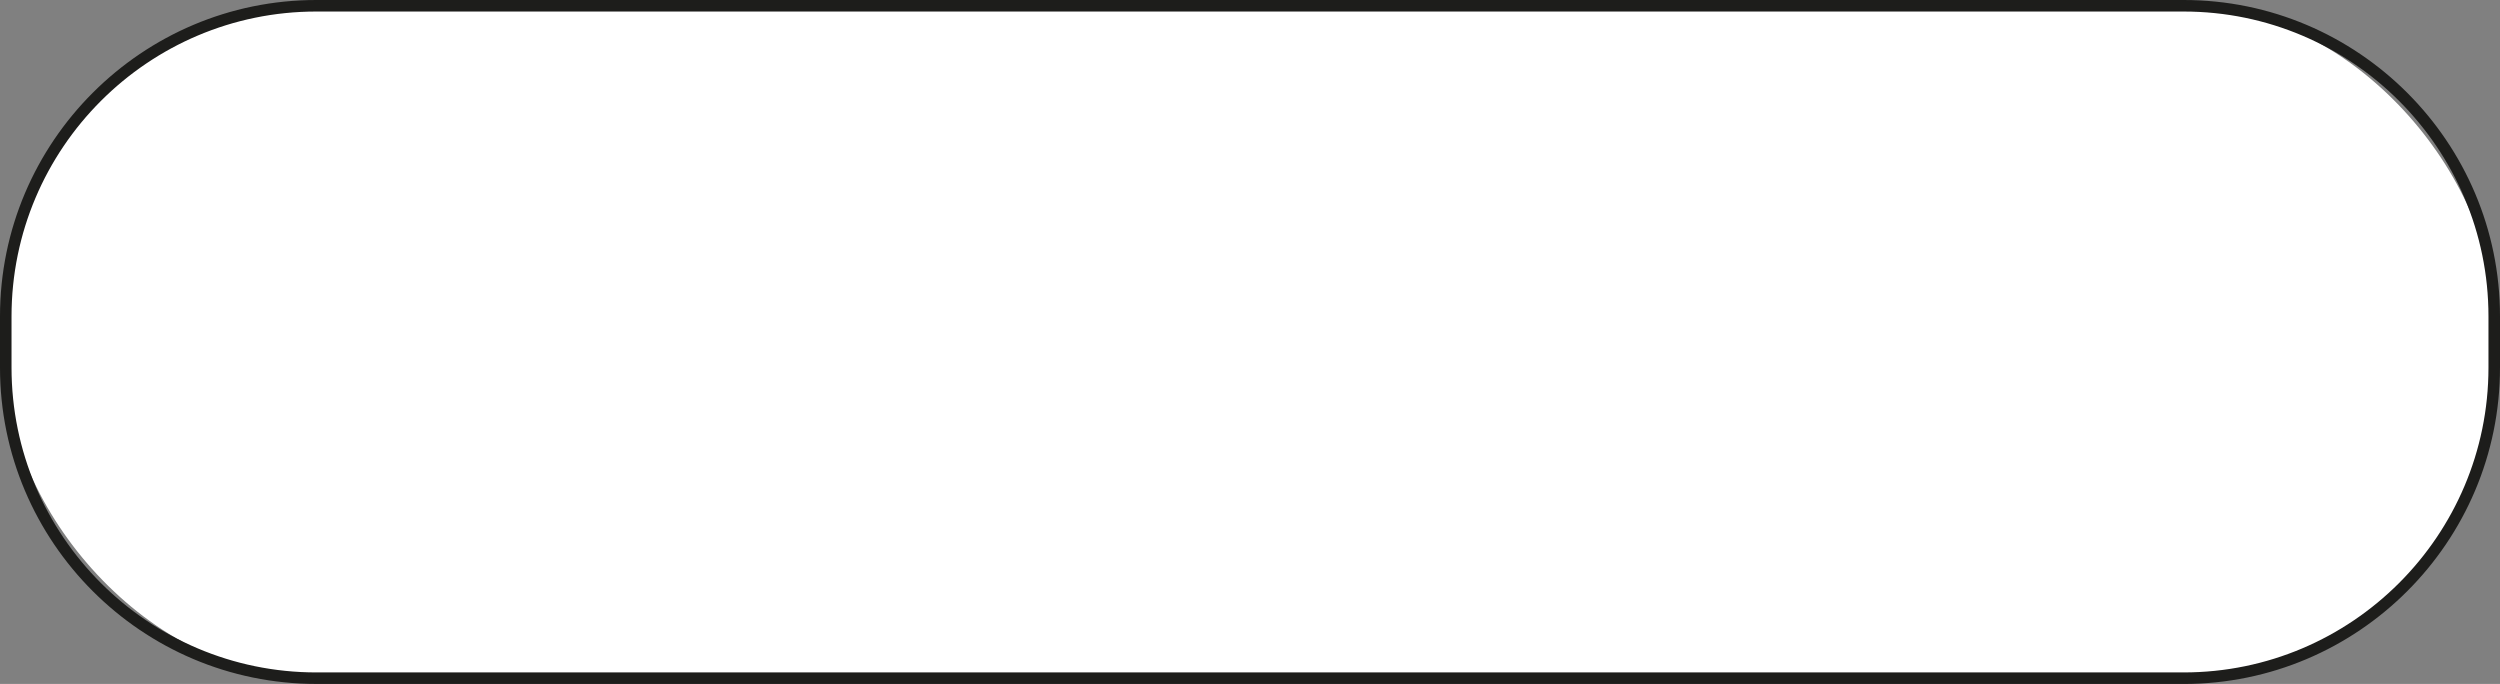 <svg xmlns="http://www.w3.org/2000/svg" width="1080" height="295.46" viewBox="0 0 1080 295.46"><rect x="0" y="0" width="1080" height="295.46" fill="#808080" stroke="none"/><g id="a"/><g id="b"><g id="c"><g id="d"><rect x="2.49" y="2.49" width="1075.02" height="290.49" rx="134.81" ry="134.81" fill="#fff"/><path d="M943.32 295.46H136.68C61.31 295.46.0 234.15.0 158.79v-22.11C0 61.31 61.31.0 136.68.0H943.32c75.36.0 136.68 61.31 136.68 136.68v22.11c0 75.36-61.31 136.68-136.68 136.68zM136.68 4.98C64.06 4.98 4.98 64.06 4.98 136.68v22.11c0 72.62 59.08 131.7 131.7 131.7H943.32c72.62.0 131.7-59.08 131.7-131.7v-22.11c0-72.62-59.08-131.7-131.7-131.7H136.68z" fill="#1d1d1b"/></g></g></g></svg>